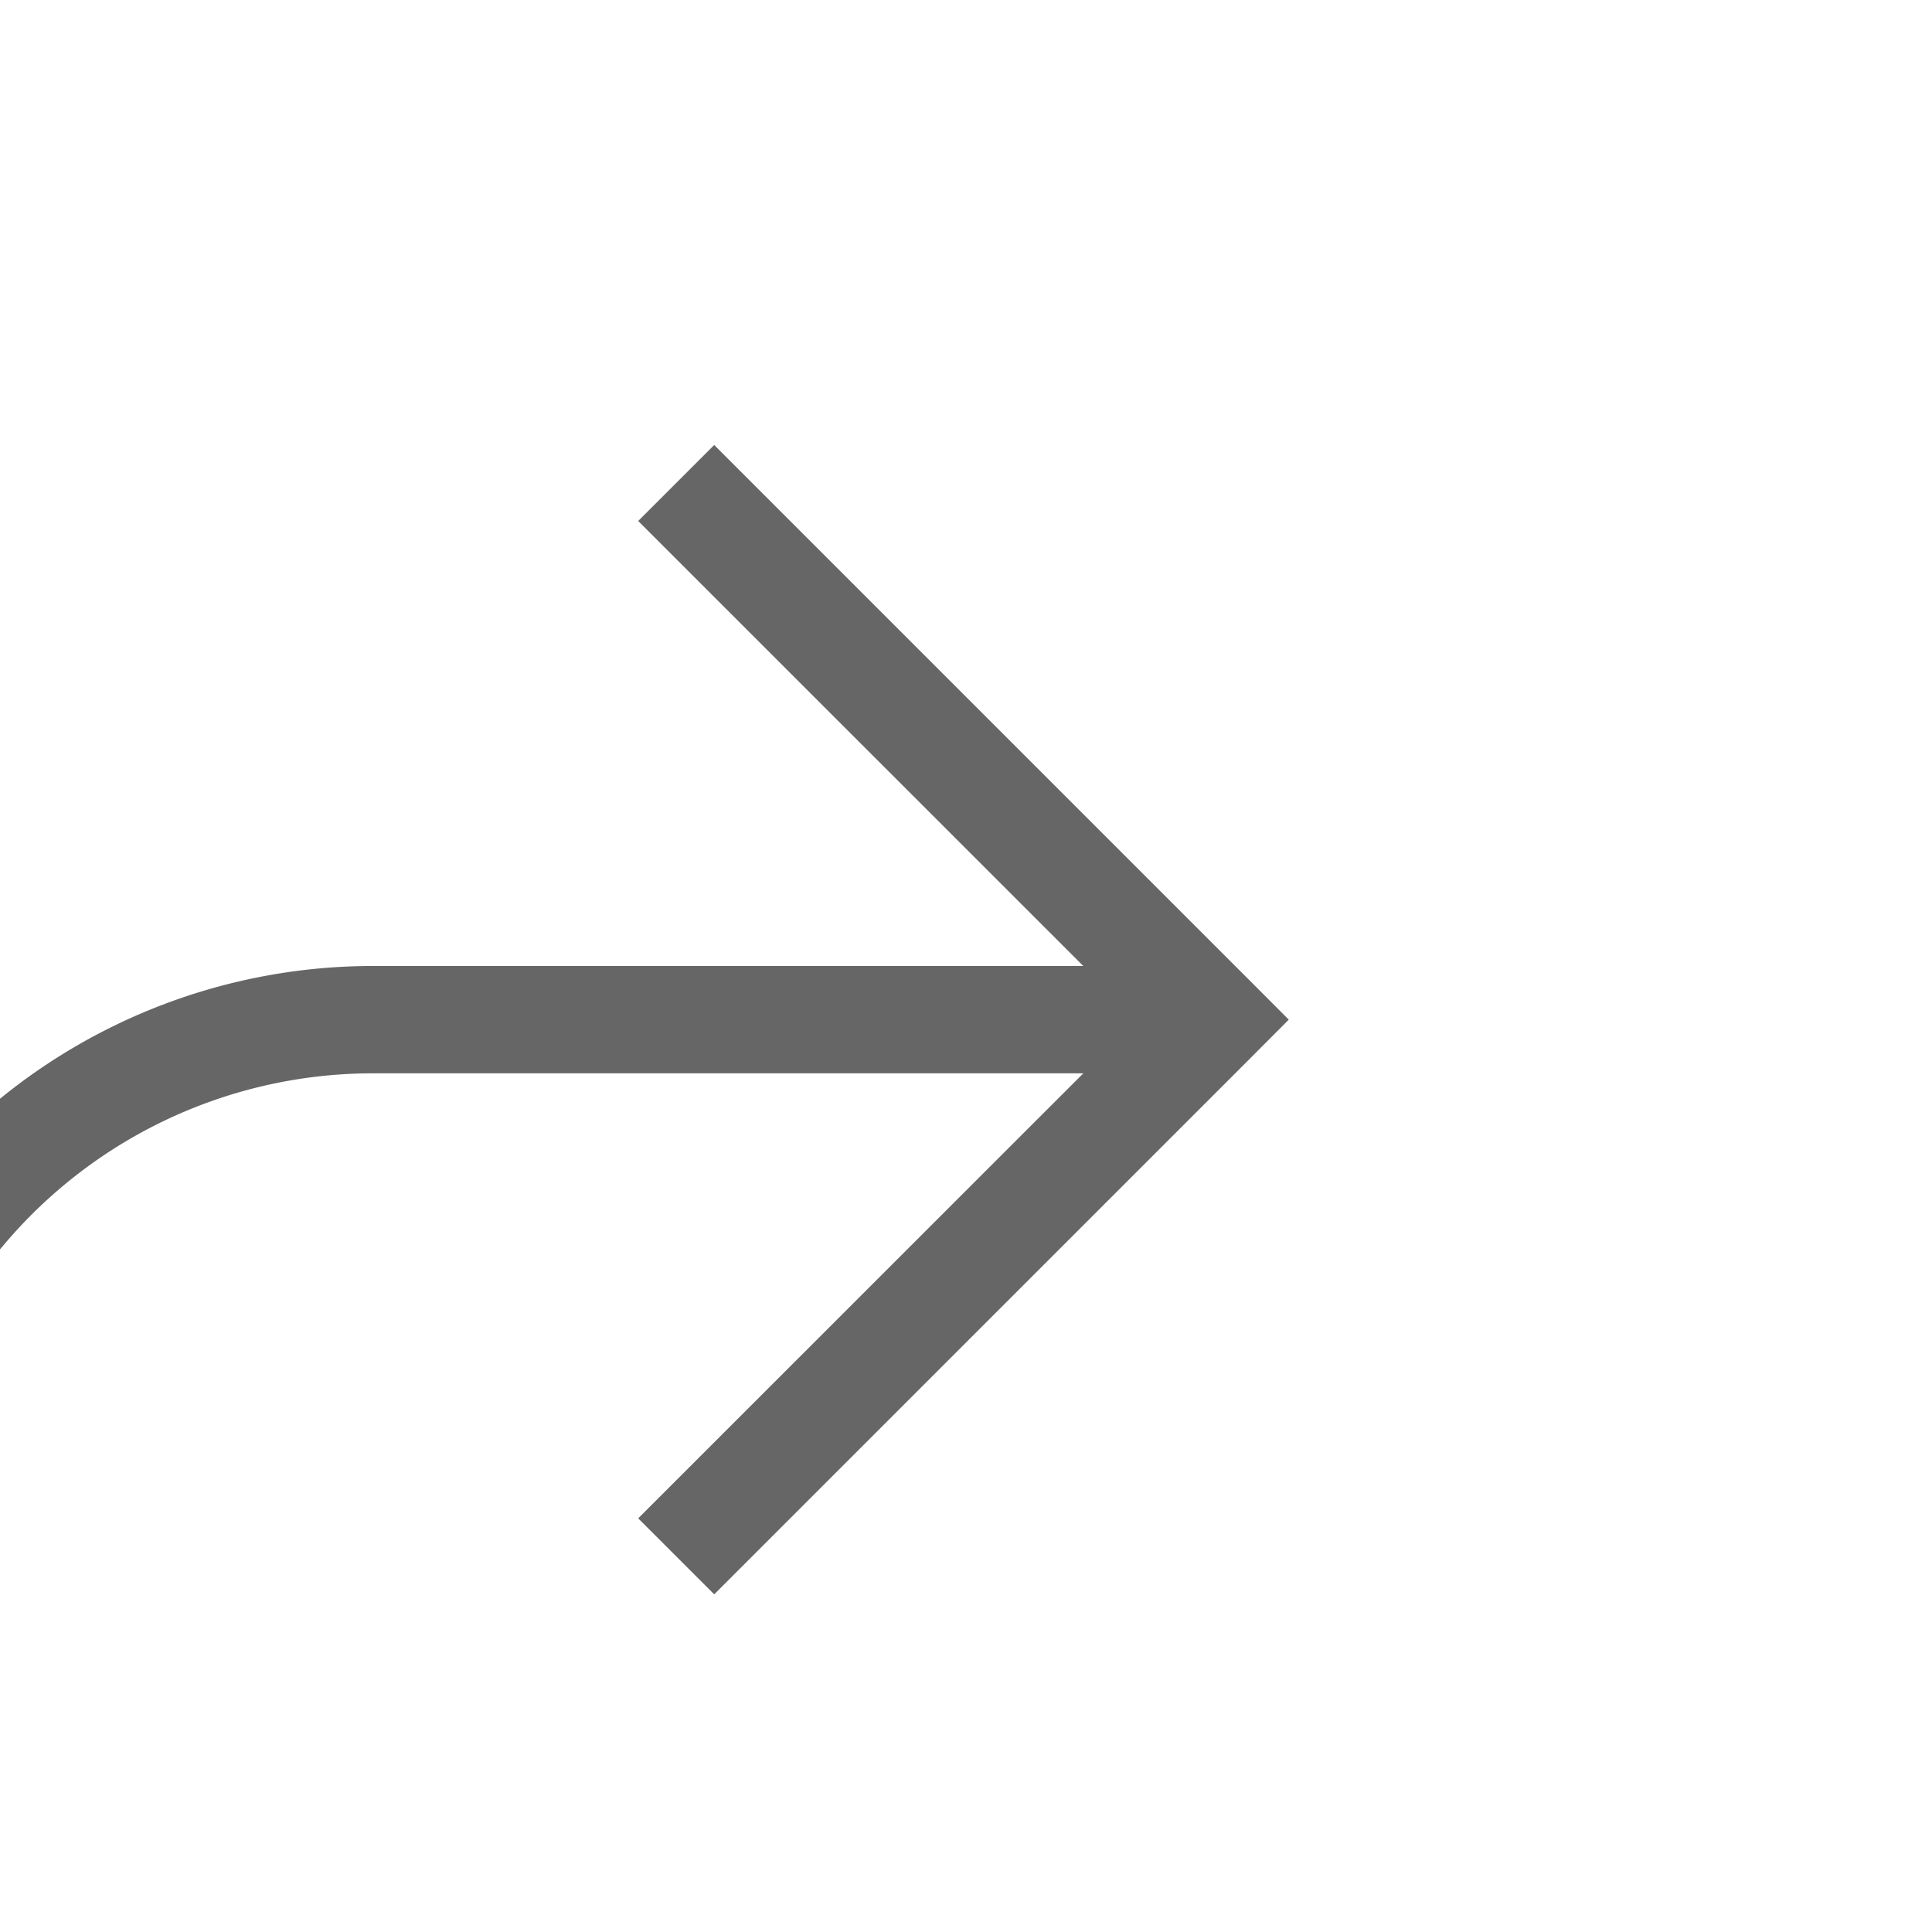 ﻿<?xml version="1.0" encoding="utf-8"?>
<svg version="1.1" width="18px" height="18px" viewBox="1452 300  18 18" xmlns:xlink="http://www.w3.org/1999/xlink" xmlns="http://www.w3.org/2000/svg">
  <path d="M 1424 358.5  L 1445 358.5  A 5 5 0 0 0 1450.5 353.5 L 1450.5 314  A 5 5 0 0 1 1455.5 309.5 L 1463 309.5  " stroke-width="1" stroke="#666666" fill="none" />
  <path d="M 1457.946 304.854  L 1462.593 309.5  L 1457.946 314.146  L 1458.654 314.854  L 1463.654 309.854  L 1464.007 309.5  L 1463.654 309.146  L 1458.654 304.146  L 1457.946 304.854  Z " fill-rule="nonzero" fill="#666666" stroke="none" />
</svg>